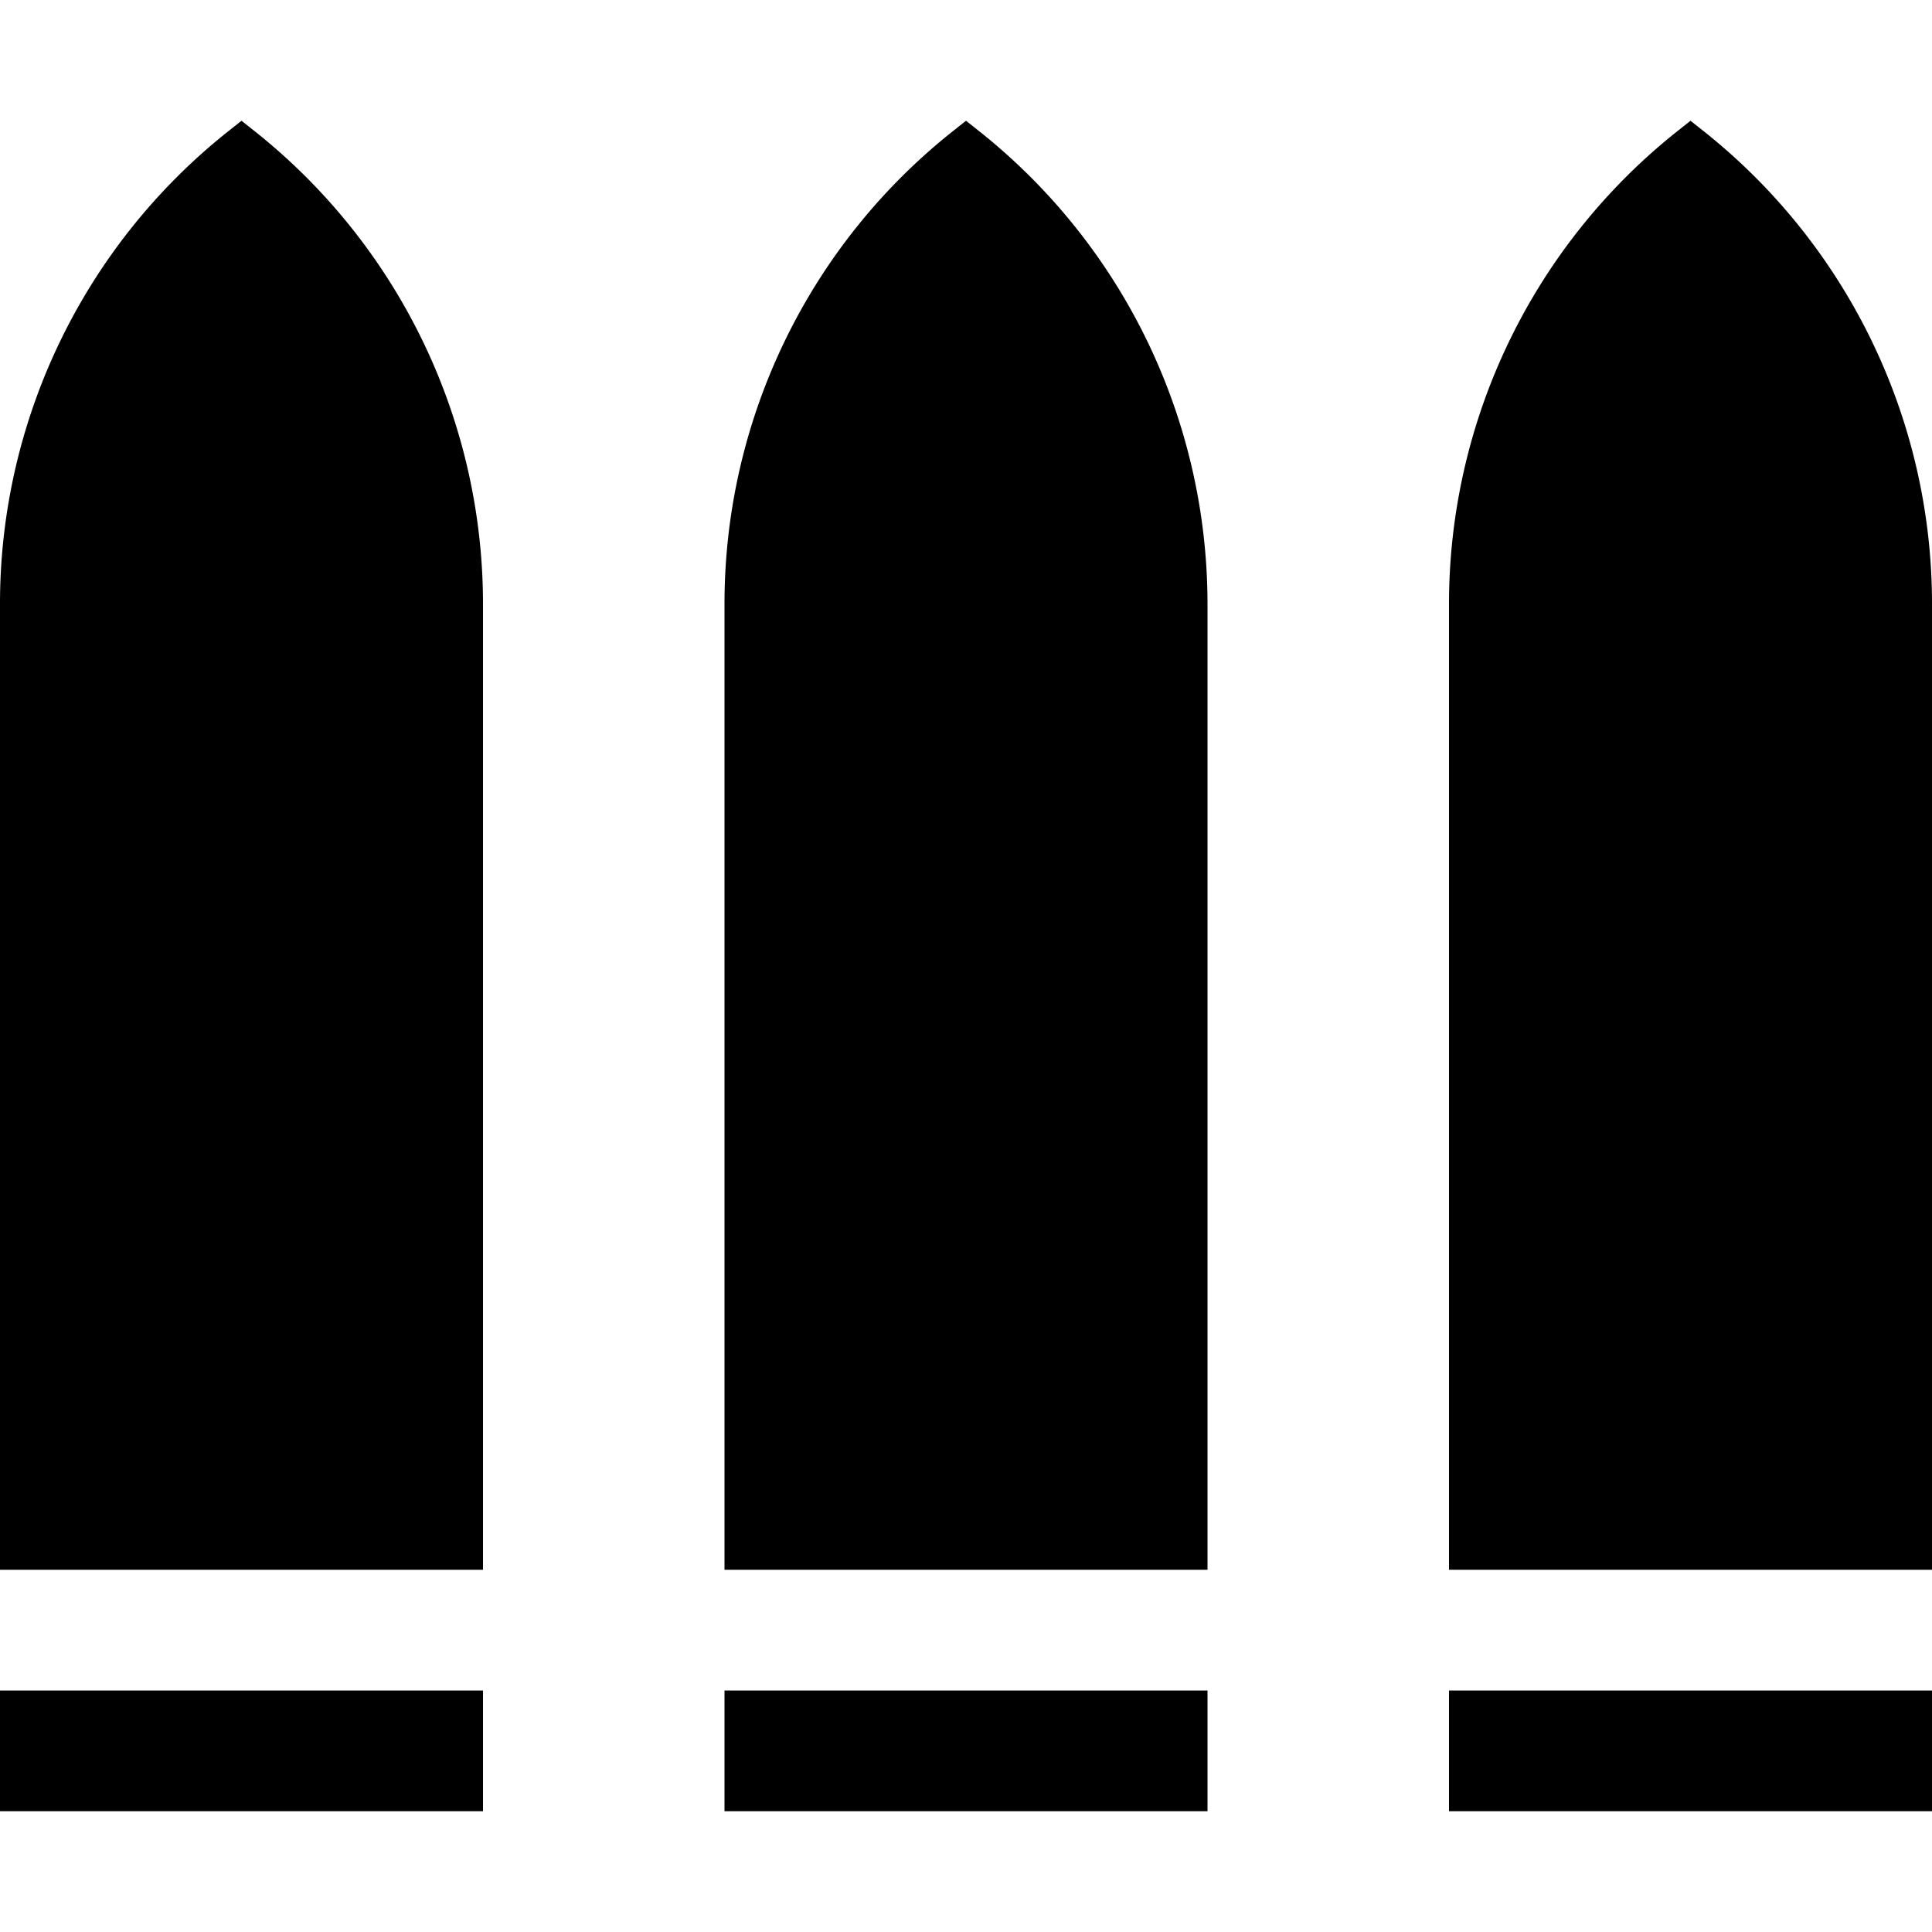 <svg xmlns="http://www.w3.org/2000/svg" viewBox="0 0 16 16">
  <path d="M2.126 1.1A5 5 0 0 1 4 5v8H0V5c0-1.517.69-2.952 1.874-3.9L2 1zM8.126 1.1A5 5 0 0 1 10 5v8H6V5c0-1.517.69-2.952 1.874-3.9L8 1zM16 5c0-1.517-.69-2.952-1.874-3.9L14 1l-.126.1A5 5 0 0 0 12 5v8h4zM4 15v-1H0v1zM10 14v1H6v-1zM16 15v-1h-4v1z"/>
</svg>

